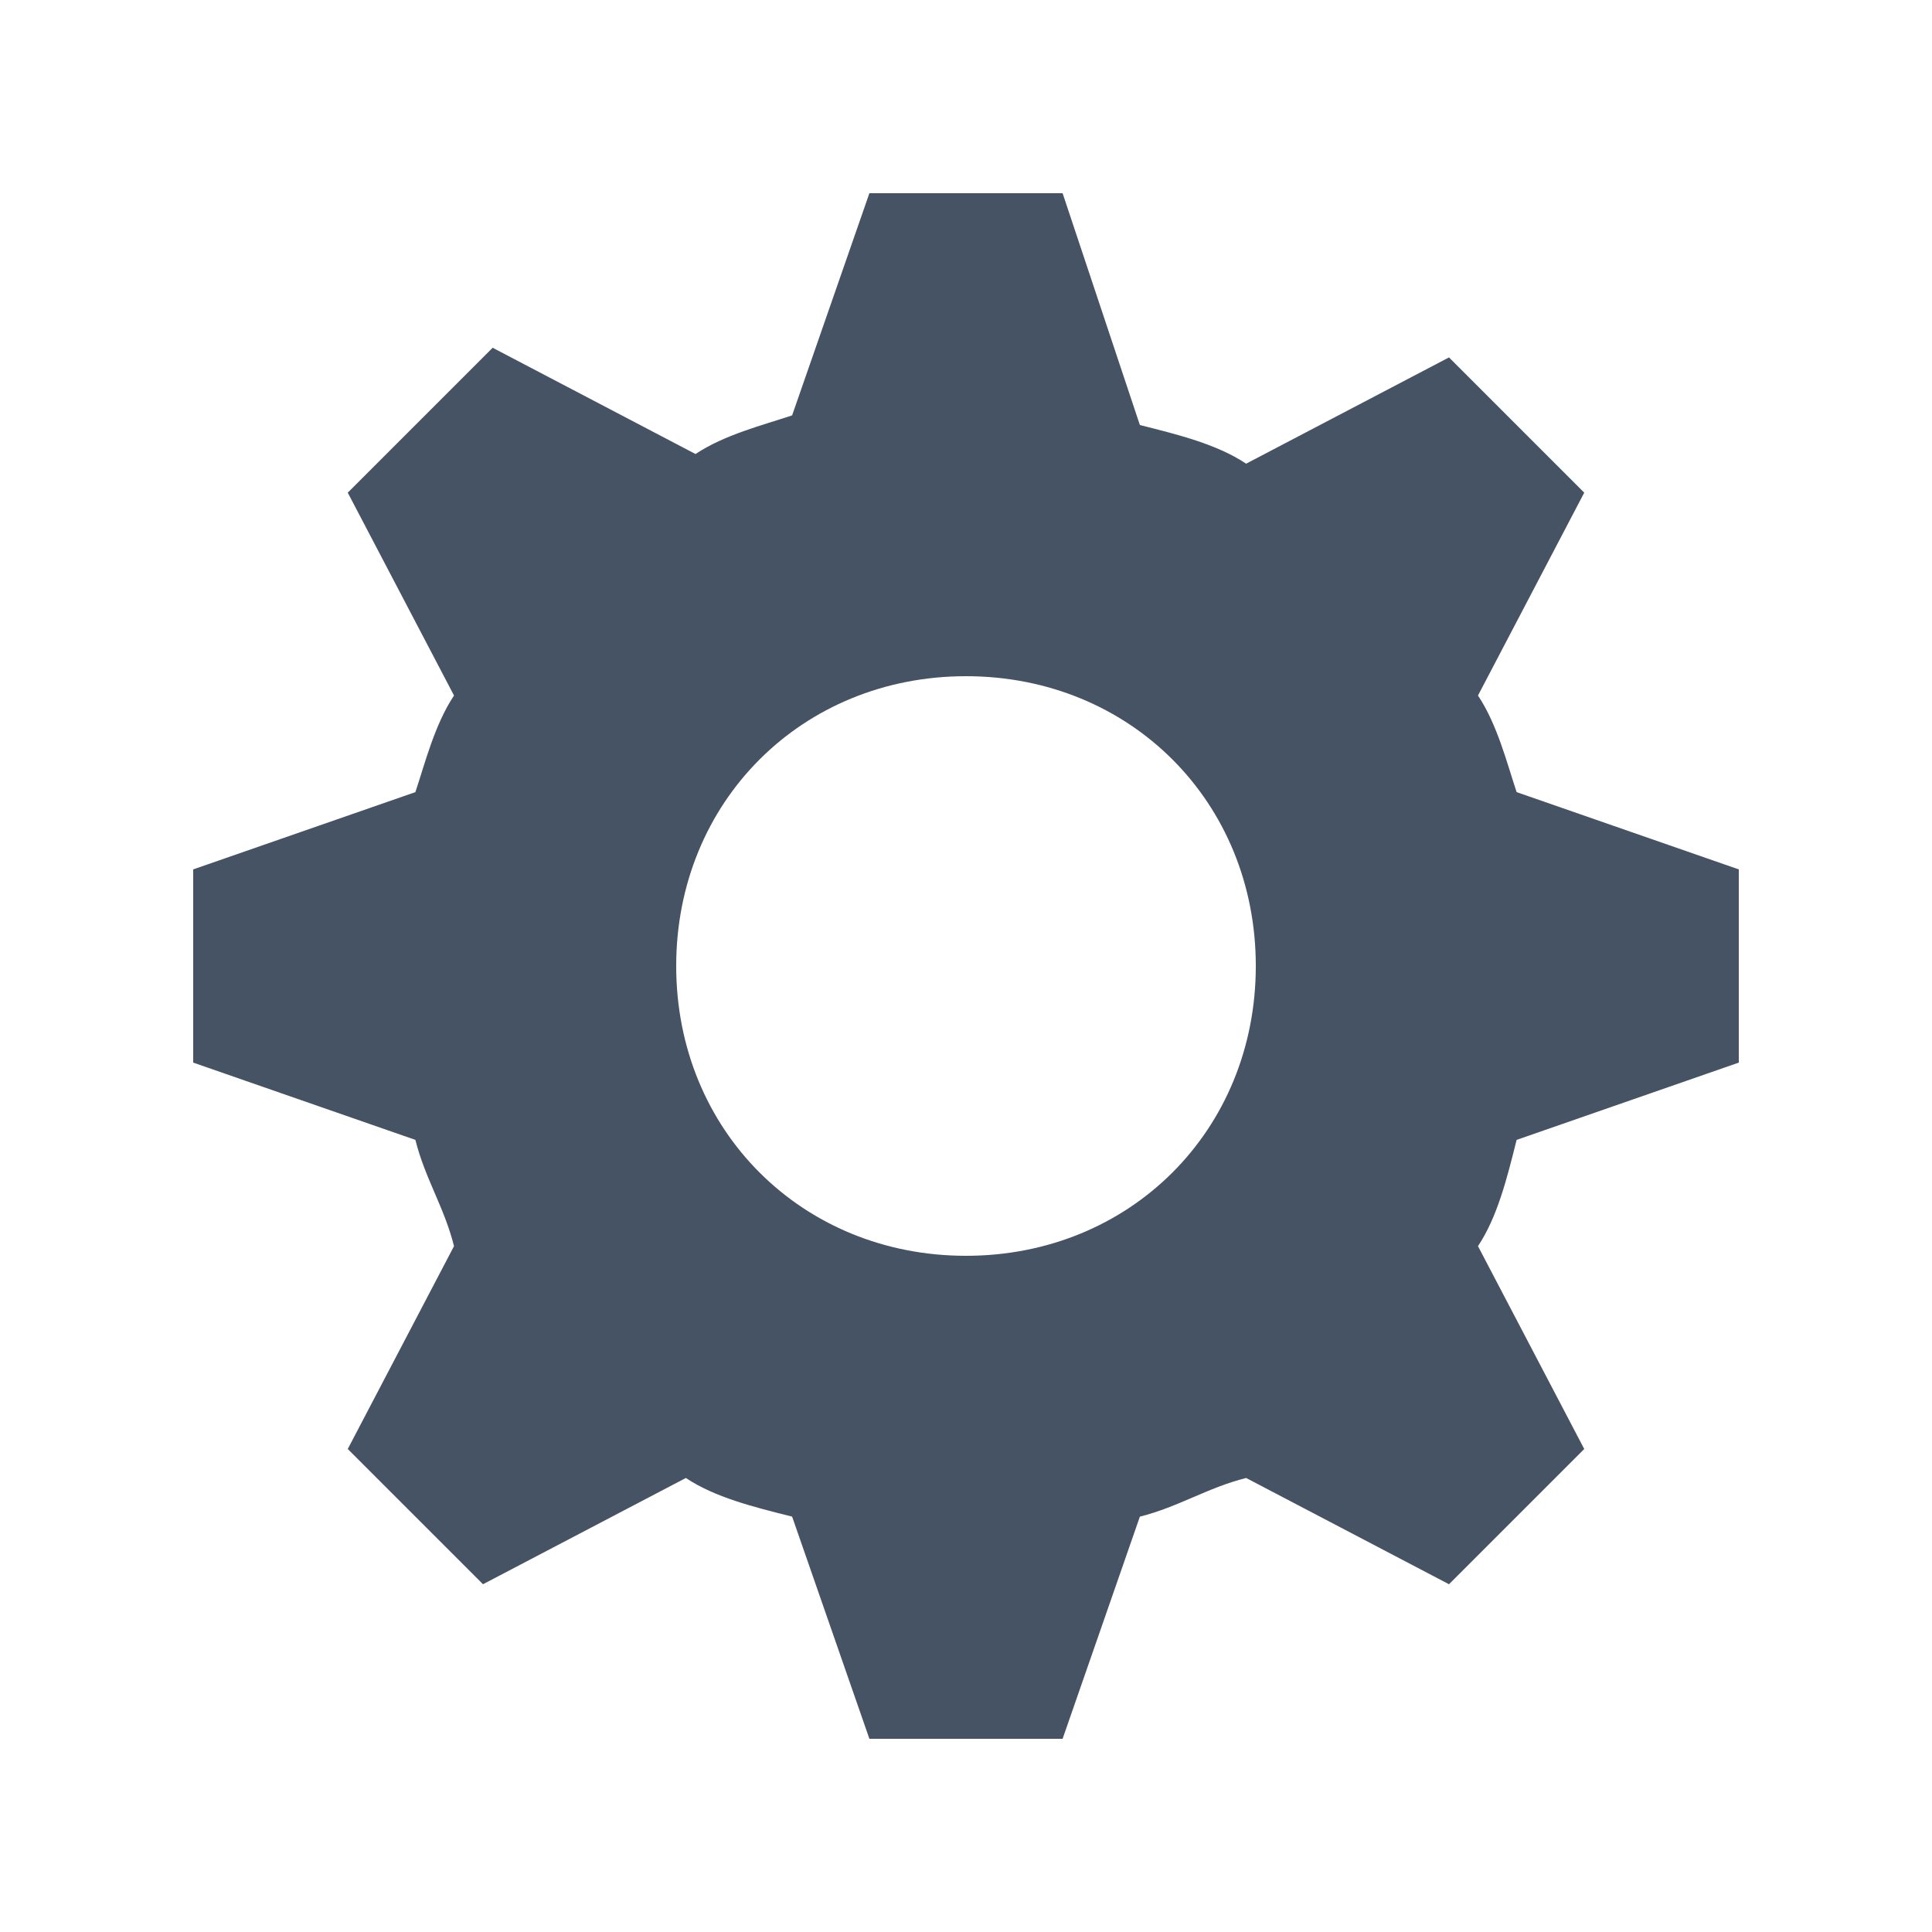 <?xml version="1.0" encoding="UTF-8"?>
<svg width="20px" height="20px" viewBox="0 0 20 20" version="1.1" xmlns="http://www.w3.org/2000/svg" xmlns:xlink="http://www.w3.org/1999/xlink">
    <!-- Generator: Sketch 47.1 (45422) - http://www.bohemiancoding.com/sketch -->
    <title>icon/设置</title>
    <desc>Created with Sketch.</desc>
    <defs></defs>
    <g id="Symbols" stroke="none" stroke-width="1" fill="none" fill-rule="evenodd">
        <g id="icon/设置" fill="#465364">
            <path d="M10,13 C8.3,13 7,11.7 7,10 C7,8.3 8.3,7 10,7 C11.7,7 13,8.3 13,10 C13,11.7 11.7,13 10,13 M15.3,7.2 L16.4,5.1 L15,3.7 L12.9,4.8 C12.6,4.6 12.2,4.5 11.8,4.4 L11,2 L9,2 L8.2,4.3 C7.9,4.4 7.5,4.5 7.2,4.7 L5.1,3.6 L3.6,5.1 L4.7,7.2 C4.5,7.5 4.4,7.9 4.3,8.2 L2,9 L2,11 L4.3,11.8 C4.4,12.2 4.6,12.5 4.7,12.9 L3.6,15 L5,16.4 L7.1,15.3 C7.4,15.5 7.8,15.6 8.2,15.7 L9,18 L11,18 L11.8,15.7 C12.2,15.6 12.5,15.4 12.9,15.3 L15,16.4 L16.4,15 L15.3,12.9 C15.5,12.6 15.6,12.2 15.7,11.8 L18,11 L18,9 L15.7,8.2 C15.6,7.9 15.5,7.5 15.3,7.2" id="Fill-169"></path>
        </g>
    </g>
</svg>